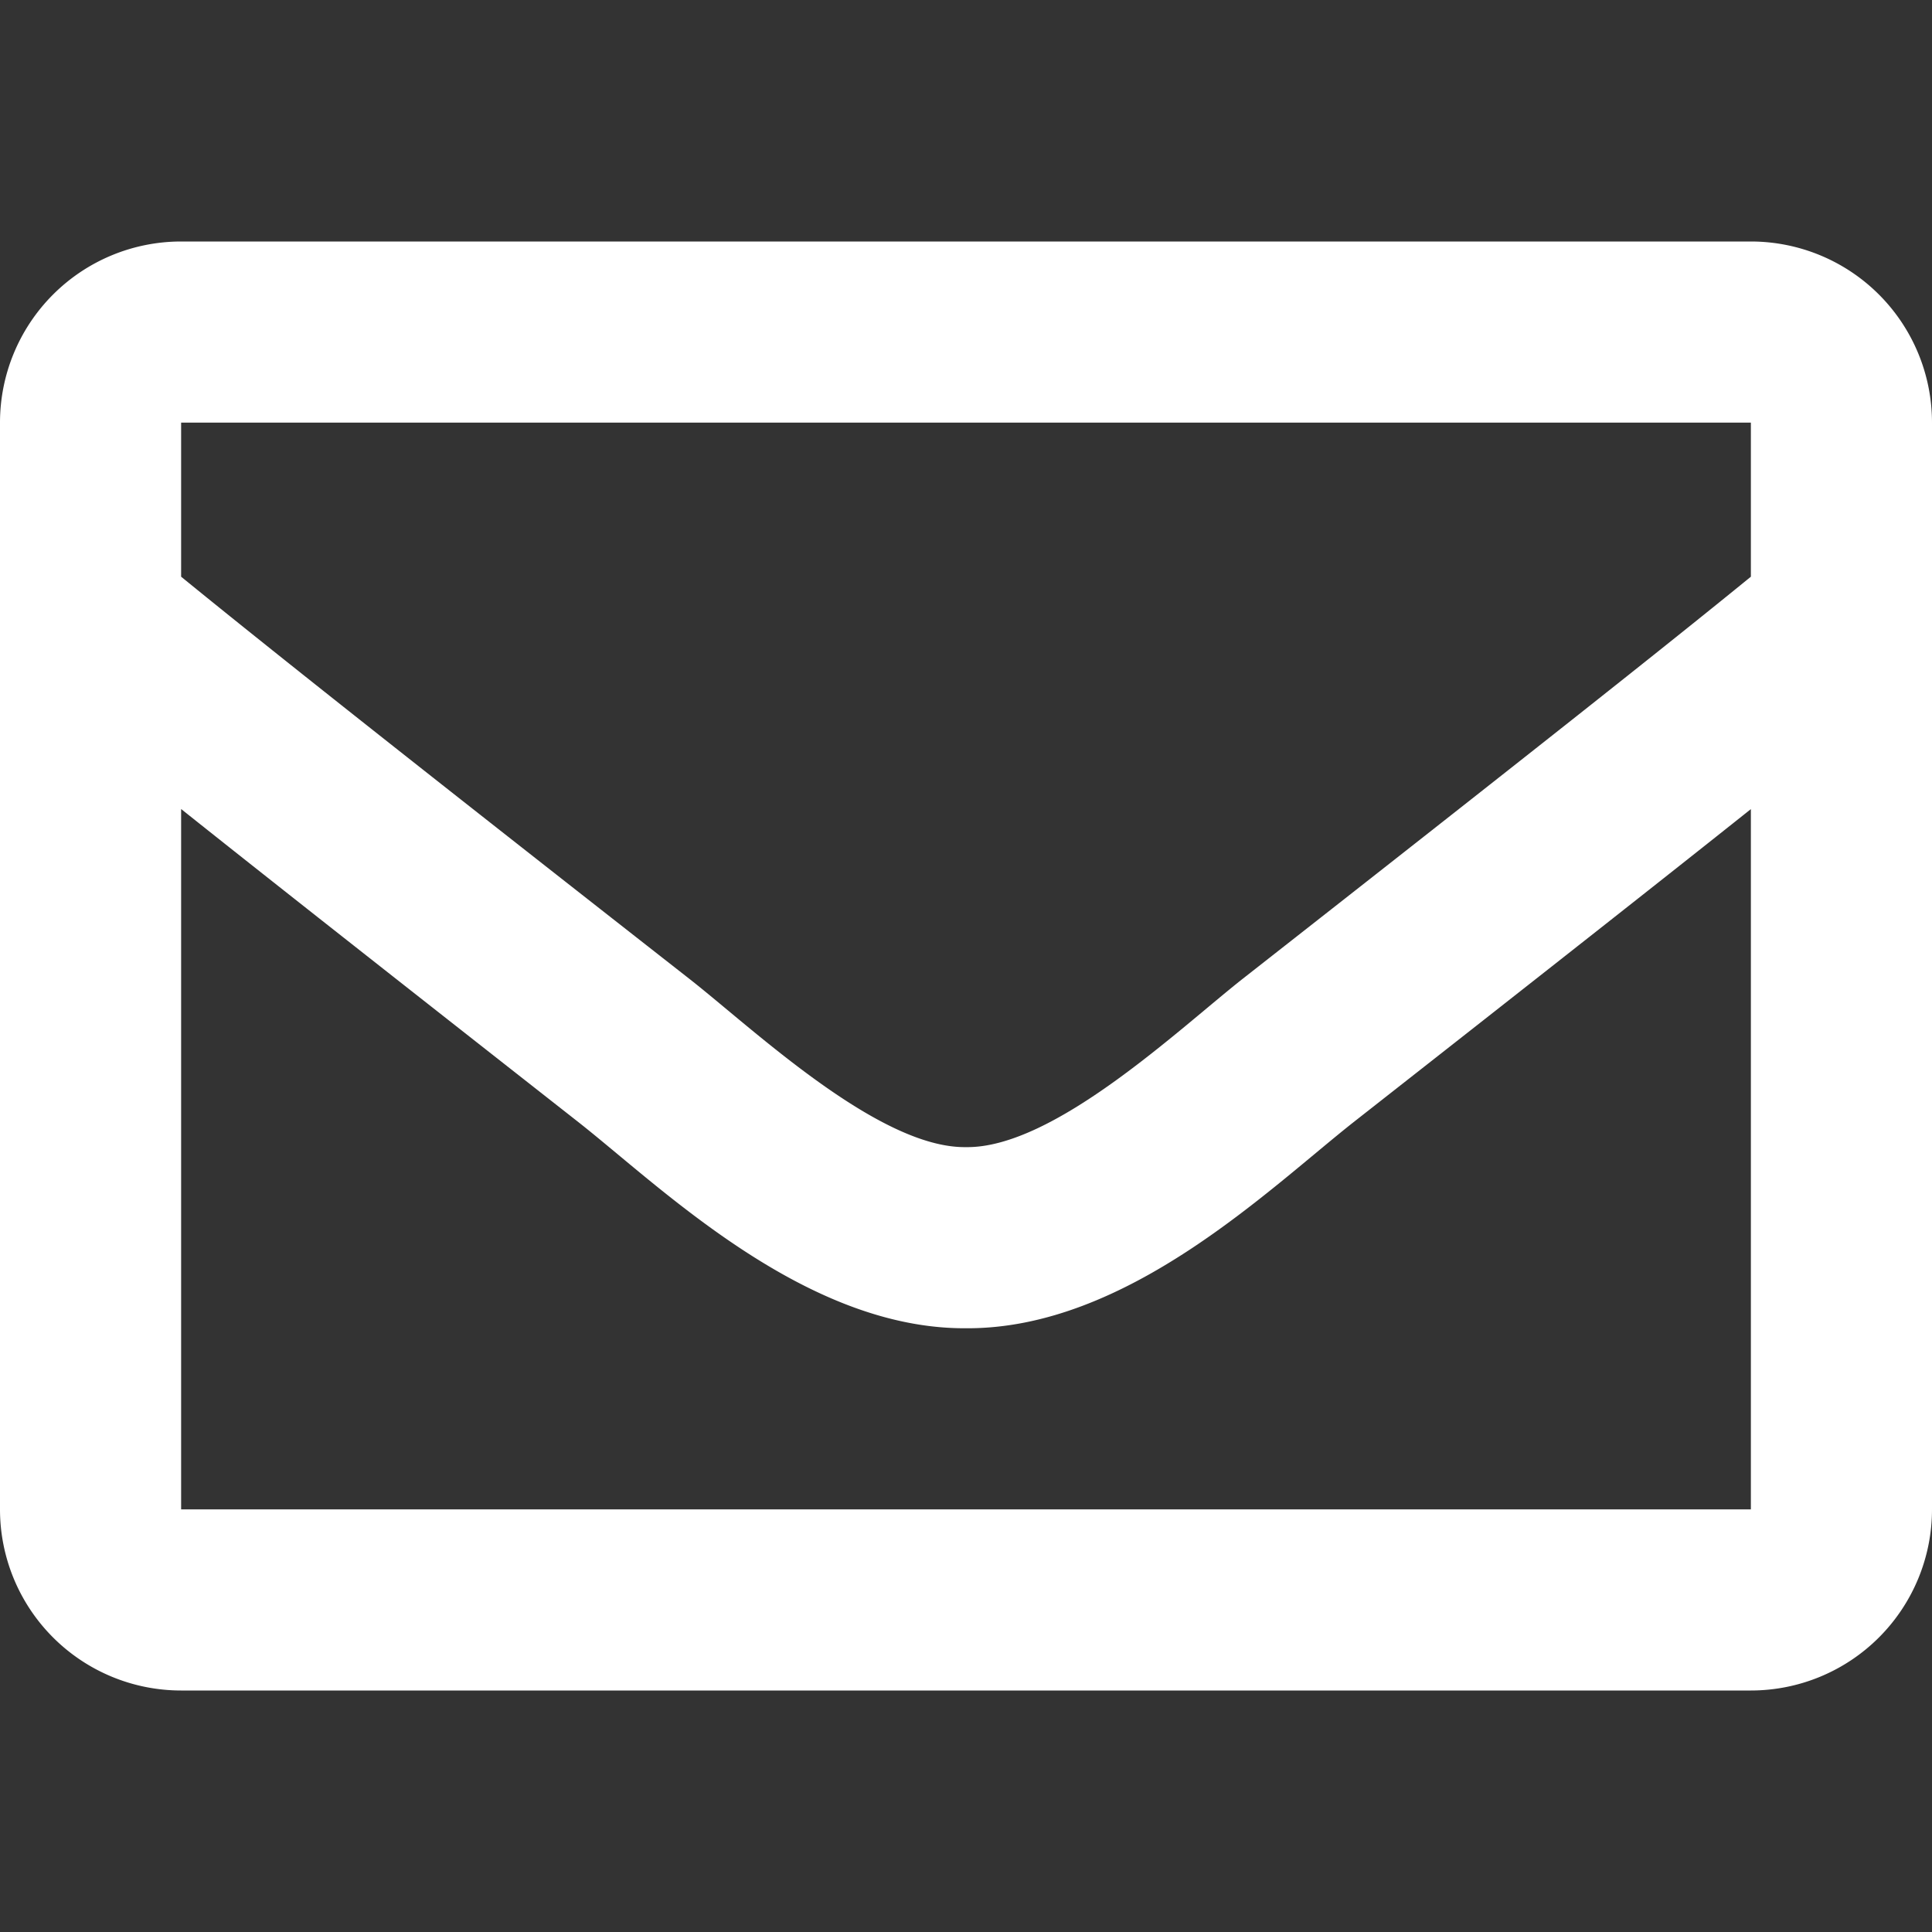 <svg xmlns="http://www.w3.org/2000/svg" width="24" height="24">
    <rect width="100%" height="100%" fill="#333333" stroke="none"/>
    <path style="stroke:none;fill-rule:nonzero;fill:#ffffff;fill-opacity:1" d="M21.75 3H2.25A2.25 2.25 0 0 0 0 5.25v13.5A2.25 2.25 0 0 0 2.25 21h19.5A2.25 2.25 0 0 0 24 18.75V5.25A2.25 2.25 0 0 0 21.75 3Zm0 2.25v1.914c-1.05.856-2.727 2.184-6.309 4.992-.789.621-2.351 2.11-3.441 2.094-1.086.016-2.652-1.477-3.441-2.094C4.977 9.352 3.3 8.02 2.25 7.164V5.25Zm-19.5 13.5v-8.7c1.074.856 2.598 2.055 4.918 3.876 1.027.804 2.82 2.586 4.832 2.574 2.004.012 3.773-1.742 4.832-2.574 2.32-1.82 3.844-3.02 4.918-3.875v8.699Zm0 0"/>
</svg>
